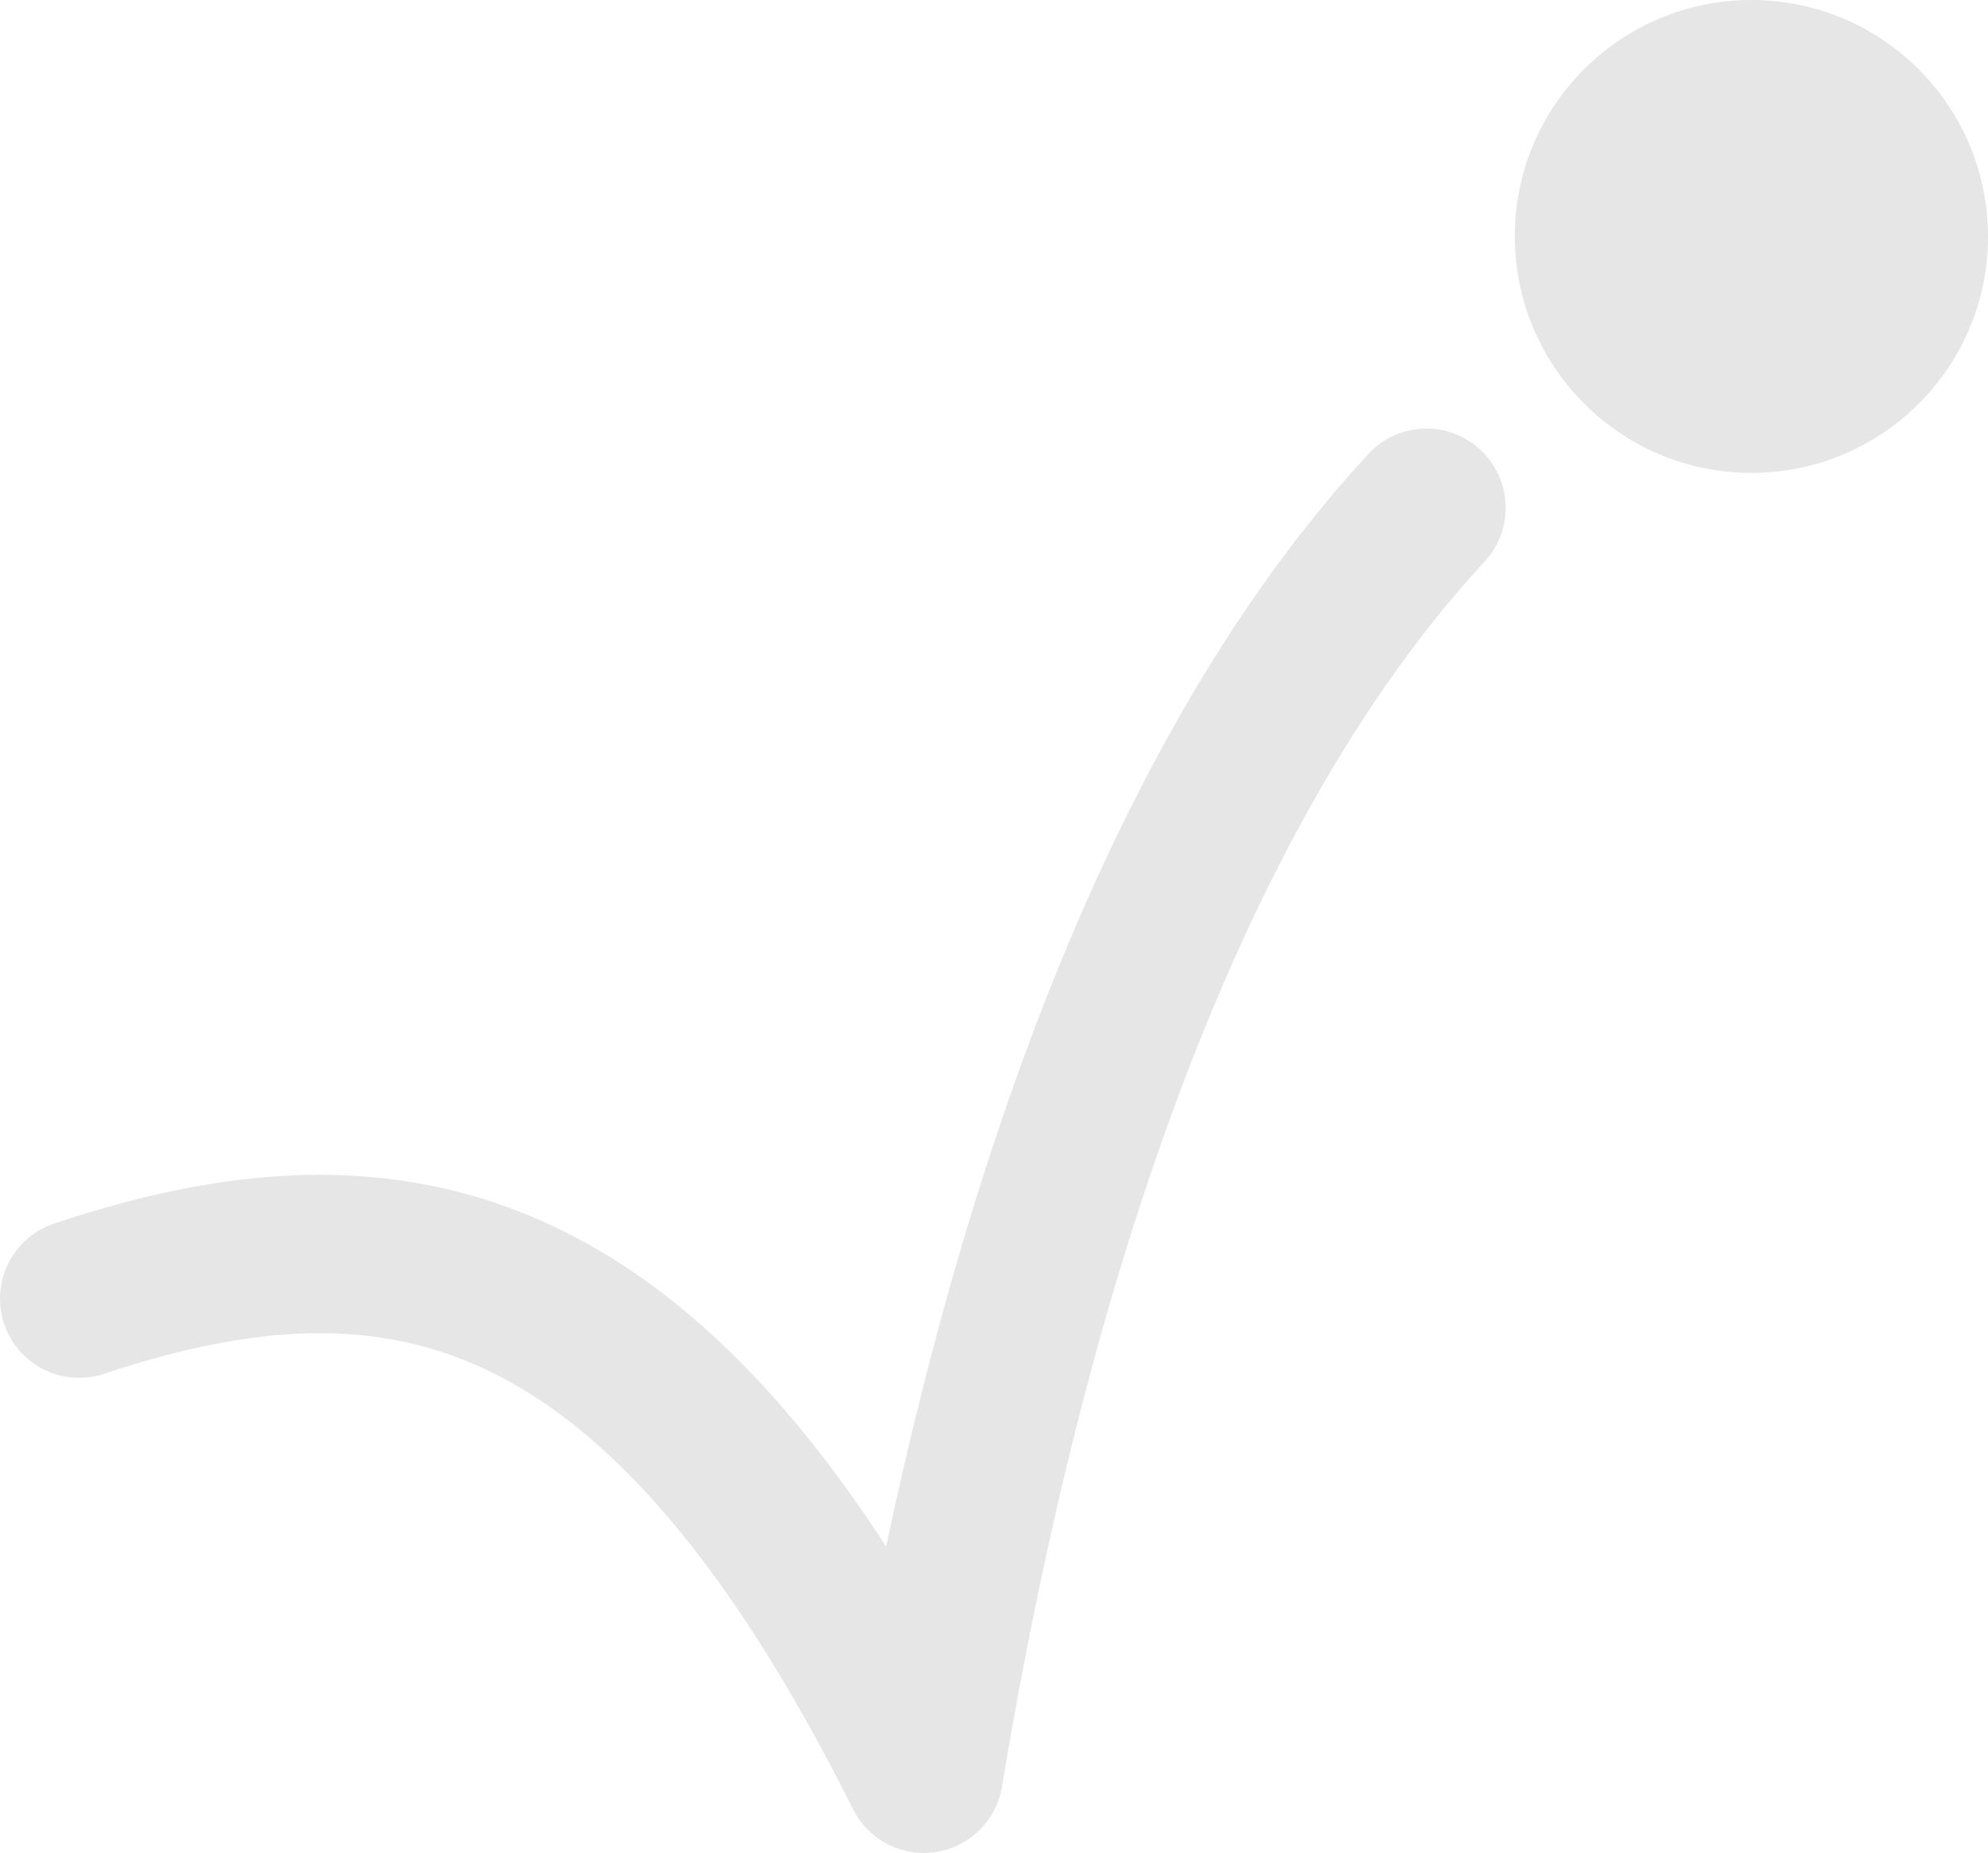 <?xml version="1.0" encoding="utf-8"?>
<!-- Generator: Adobe Illustrator 24.1.2, SVG Export Plug-In . SVG Version: 6.00 Build 0)  -->
<svg version="1.1" id="Layer_1" xmlns="http://www.w3.org/2000/svg" xmlns:xlink="http://www.w3.org/1999/xlink" x="0px" y="0px"
	 viewBox="0 0 627.7 585" style="enable-background:new 0 0 627.7 585;" xml:space="preserve">
<style type="text/css">
	.st0{fill:#E6E6E6;}
	.st1{fill:none;stroke:#E6E6E6;stroke-width:50;stroke-linecap:round;stroke-linejoin:round;stroke-miterlimit:133.333;}
</style>
<path class="st0" d="M553,149.3c-41.2,0-74.7-33.4-74.7-74.7S511.8,0,553,0c41.2,0,74.7,33.4,74.7,74.7S594.2,149.3,553,149.3z"/>
<path class="st1" d="M25,410c100-33.3,183.3-16.7,266.7,150c16.7-100,57-289.7,158.7-399.7"/>
</svg>
